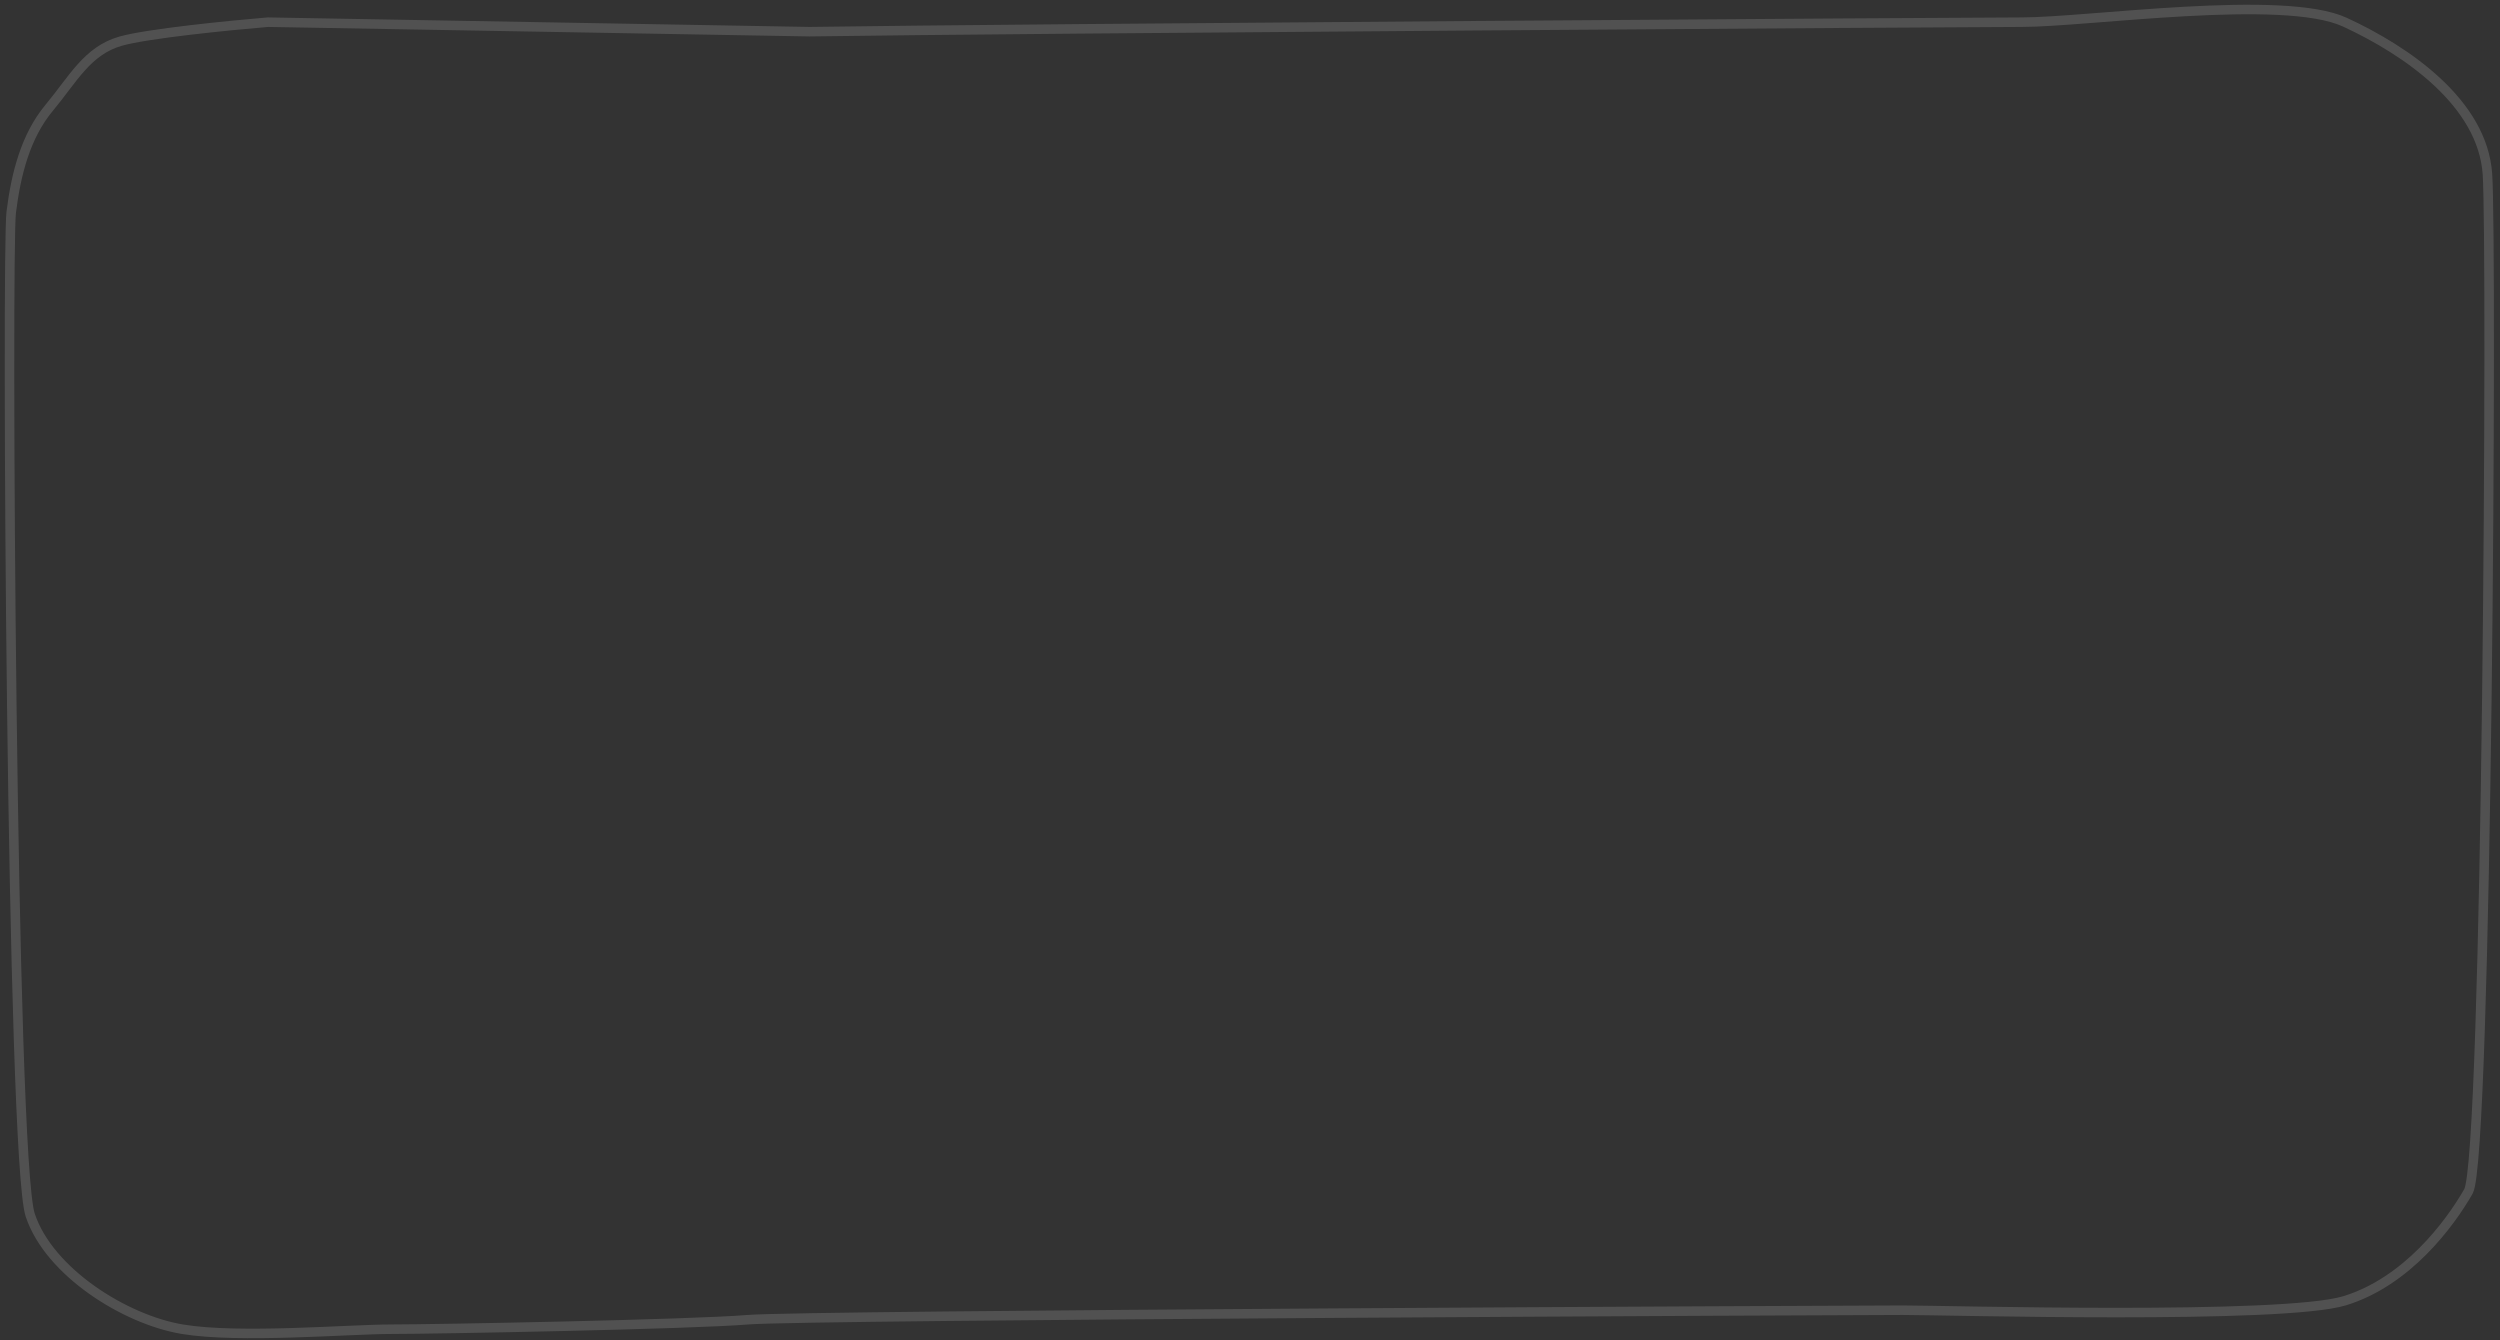 <svg width="263" height="141" viewBox="0 0 263 141" fill="none" xmlns="http://www.w3.org/2000/svg">
<rect x="0" y="0" width="263" height="141" fill="#333333" stroke="none"/>
<path d="M85.18 3.333L28.18 2.333C24.18 2.667 15.48 3.533 12.68 4.333C9.18 5.333 7.68 8.333 5.18 11.333C2.68 14.333 1.68 18.333 1.18 22.333C0.68 26.333 1.18 121.833 3.18 127.833C5.18 133.833 13.18 138.833 19.18 139.833C25.18 140.833 36.68 139.833 41.18 139.833C45.68 139.833 72.68 139.333 78.68 138.833C84.68 138.333 195.68 137.833 200.18 137.833C204.68 137.833 240.18 138.833 246.68 136.833C253.18 134.833 257.68 128.833 259.68 125.333C261.68 121.833 262.18 25.833 261.68 18.333C261.18 10.833 253.18 5.333 246.68 2.333C240.18 -0.667 219.68 2.333 212.68 2.333C207.08 2.333 107.014 3 85.18 3.333Z" stroke="white" stroke-opacity="0.15"/>
</svg>
